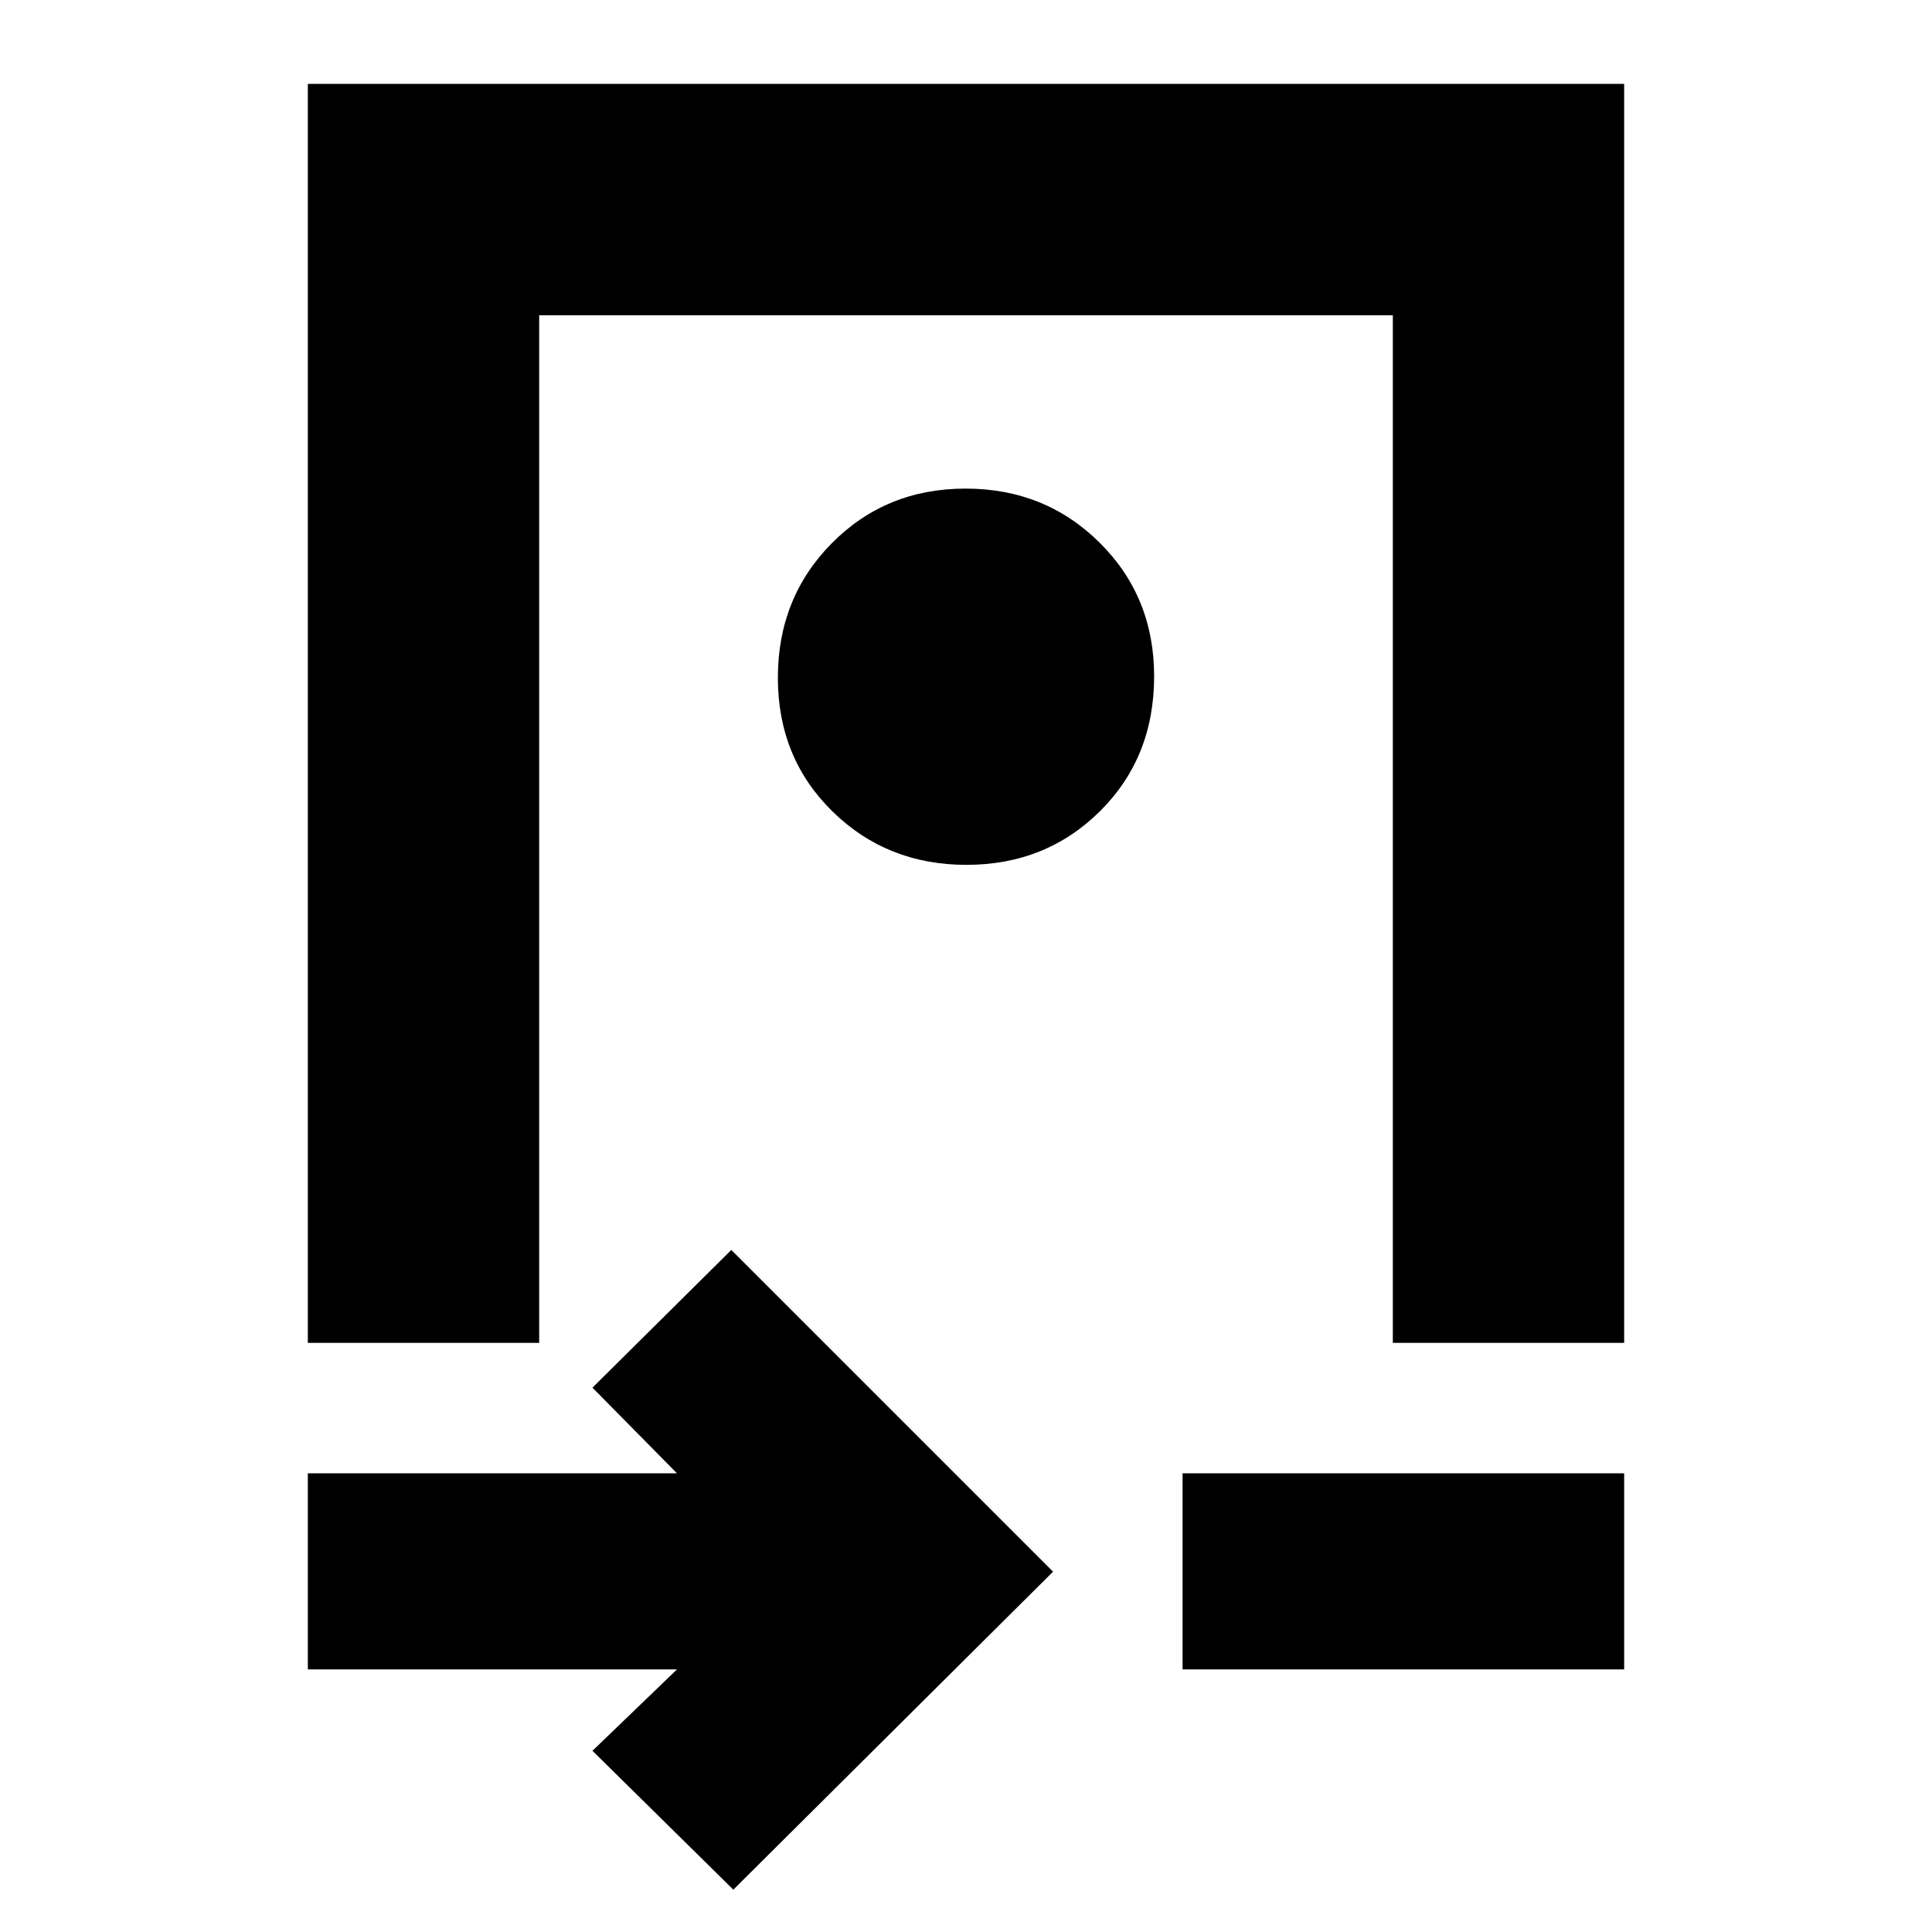 <svg xmlns="http://www.w3.org/2000/svg" height="20" viewBox="0 -960 960 960" width="20"><path d="M152.96-292.74v-625.57h654.08v625.57H692.09v-510.61H267.91v510.61H152.96Zm327.25-237.52q39.53 0 66.4-26.69 26.87-26.68 26.87-67 0-39.53-27.08-66.4-27.09-26.87-66.61-26.87-39.53 0-66.4 27.08-26.87 27.09-26.87 66.9t27.08 66.39q27.09 26.59 66.61 26.59ZM364.39-21.04l-70-69 42-40.44H152.96v-97.43h183.43l-42-42.57 69-68.43 159.87 159.87-158.87 158Zm223.22-109.44v-97.43h219.43v97.43H587.61ZM480-623.74Z"/></svg>